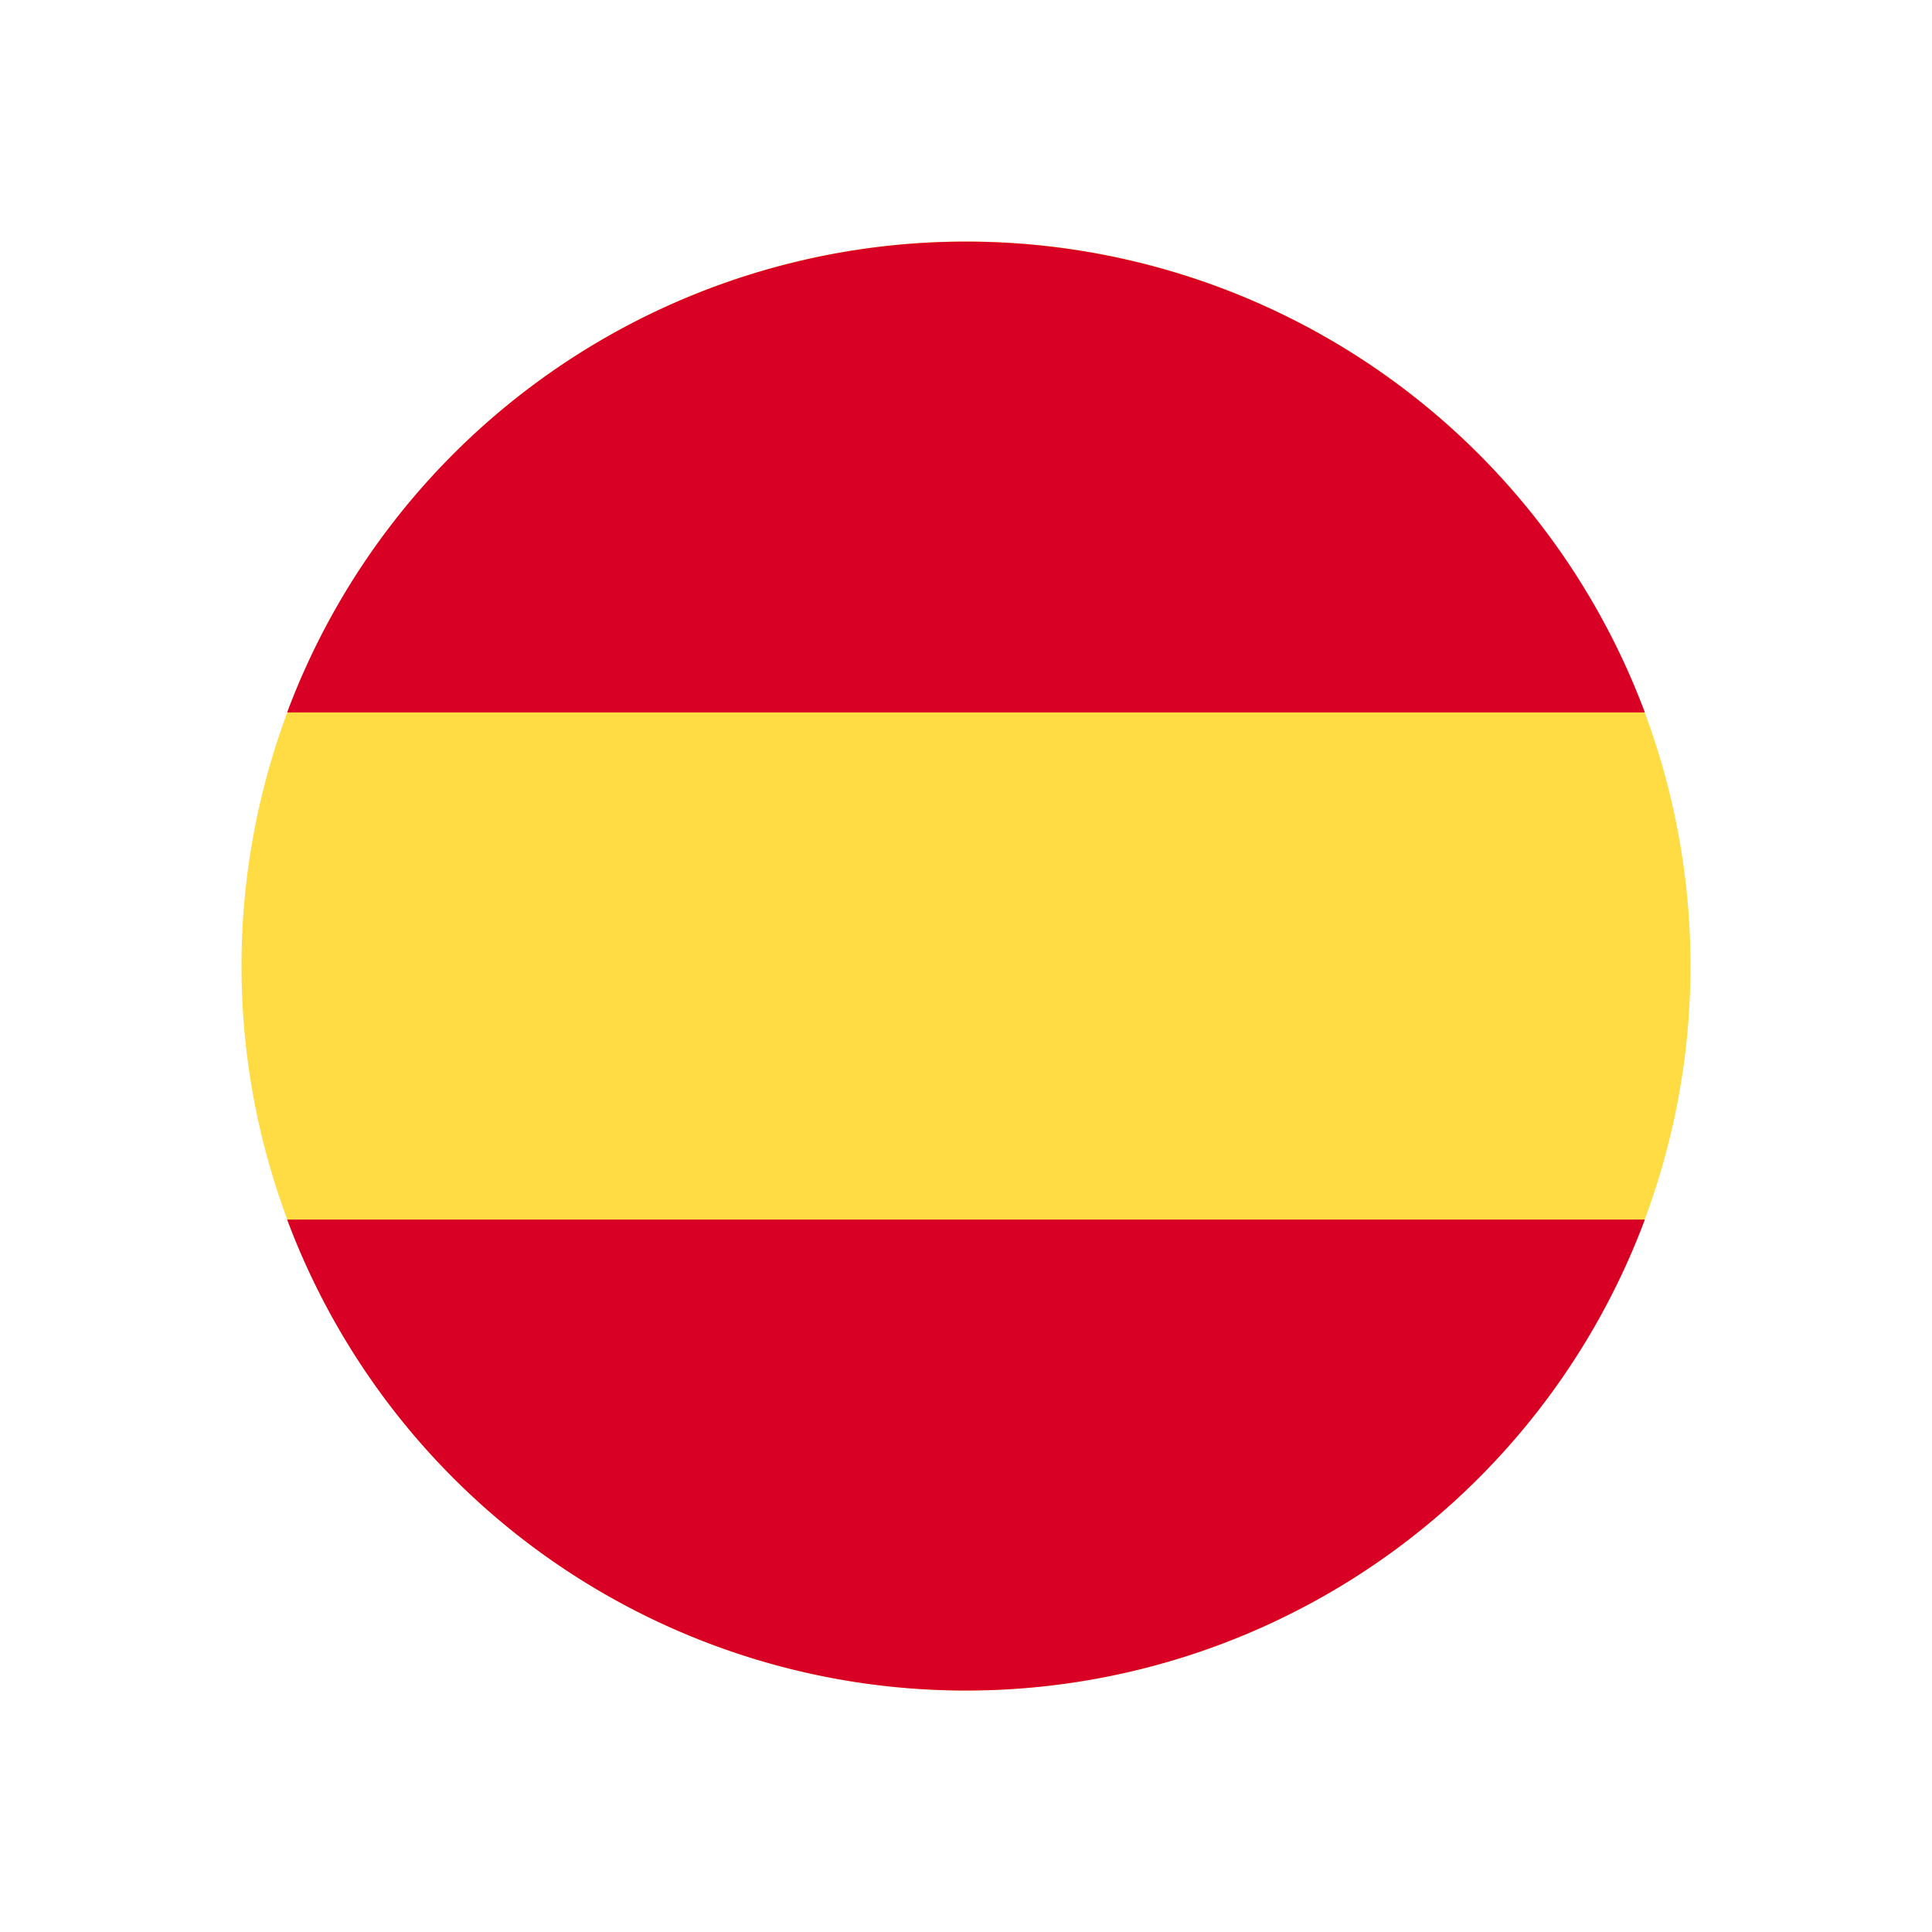 <svg width="24" height="24" viewBox="0 0 24 24" fill="none" xmlns="http://www.w3.org/2000/svg"><path d="M12 21a9 9 0 110-18 9 9 0 010 18z" fill="#FFDB44"/><path d="M20.433 8.85a9.004 9.004 0 00-16.866 0h16.866zm-16.866 6.3a9.003 9.003 0 0016.866 0H3.567z" fill="#D90026"/></svg>